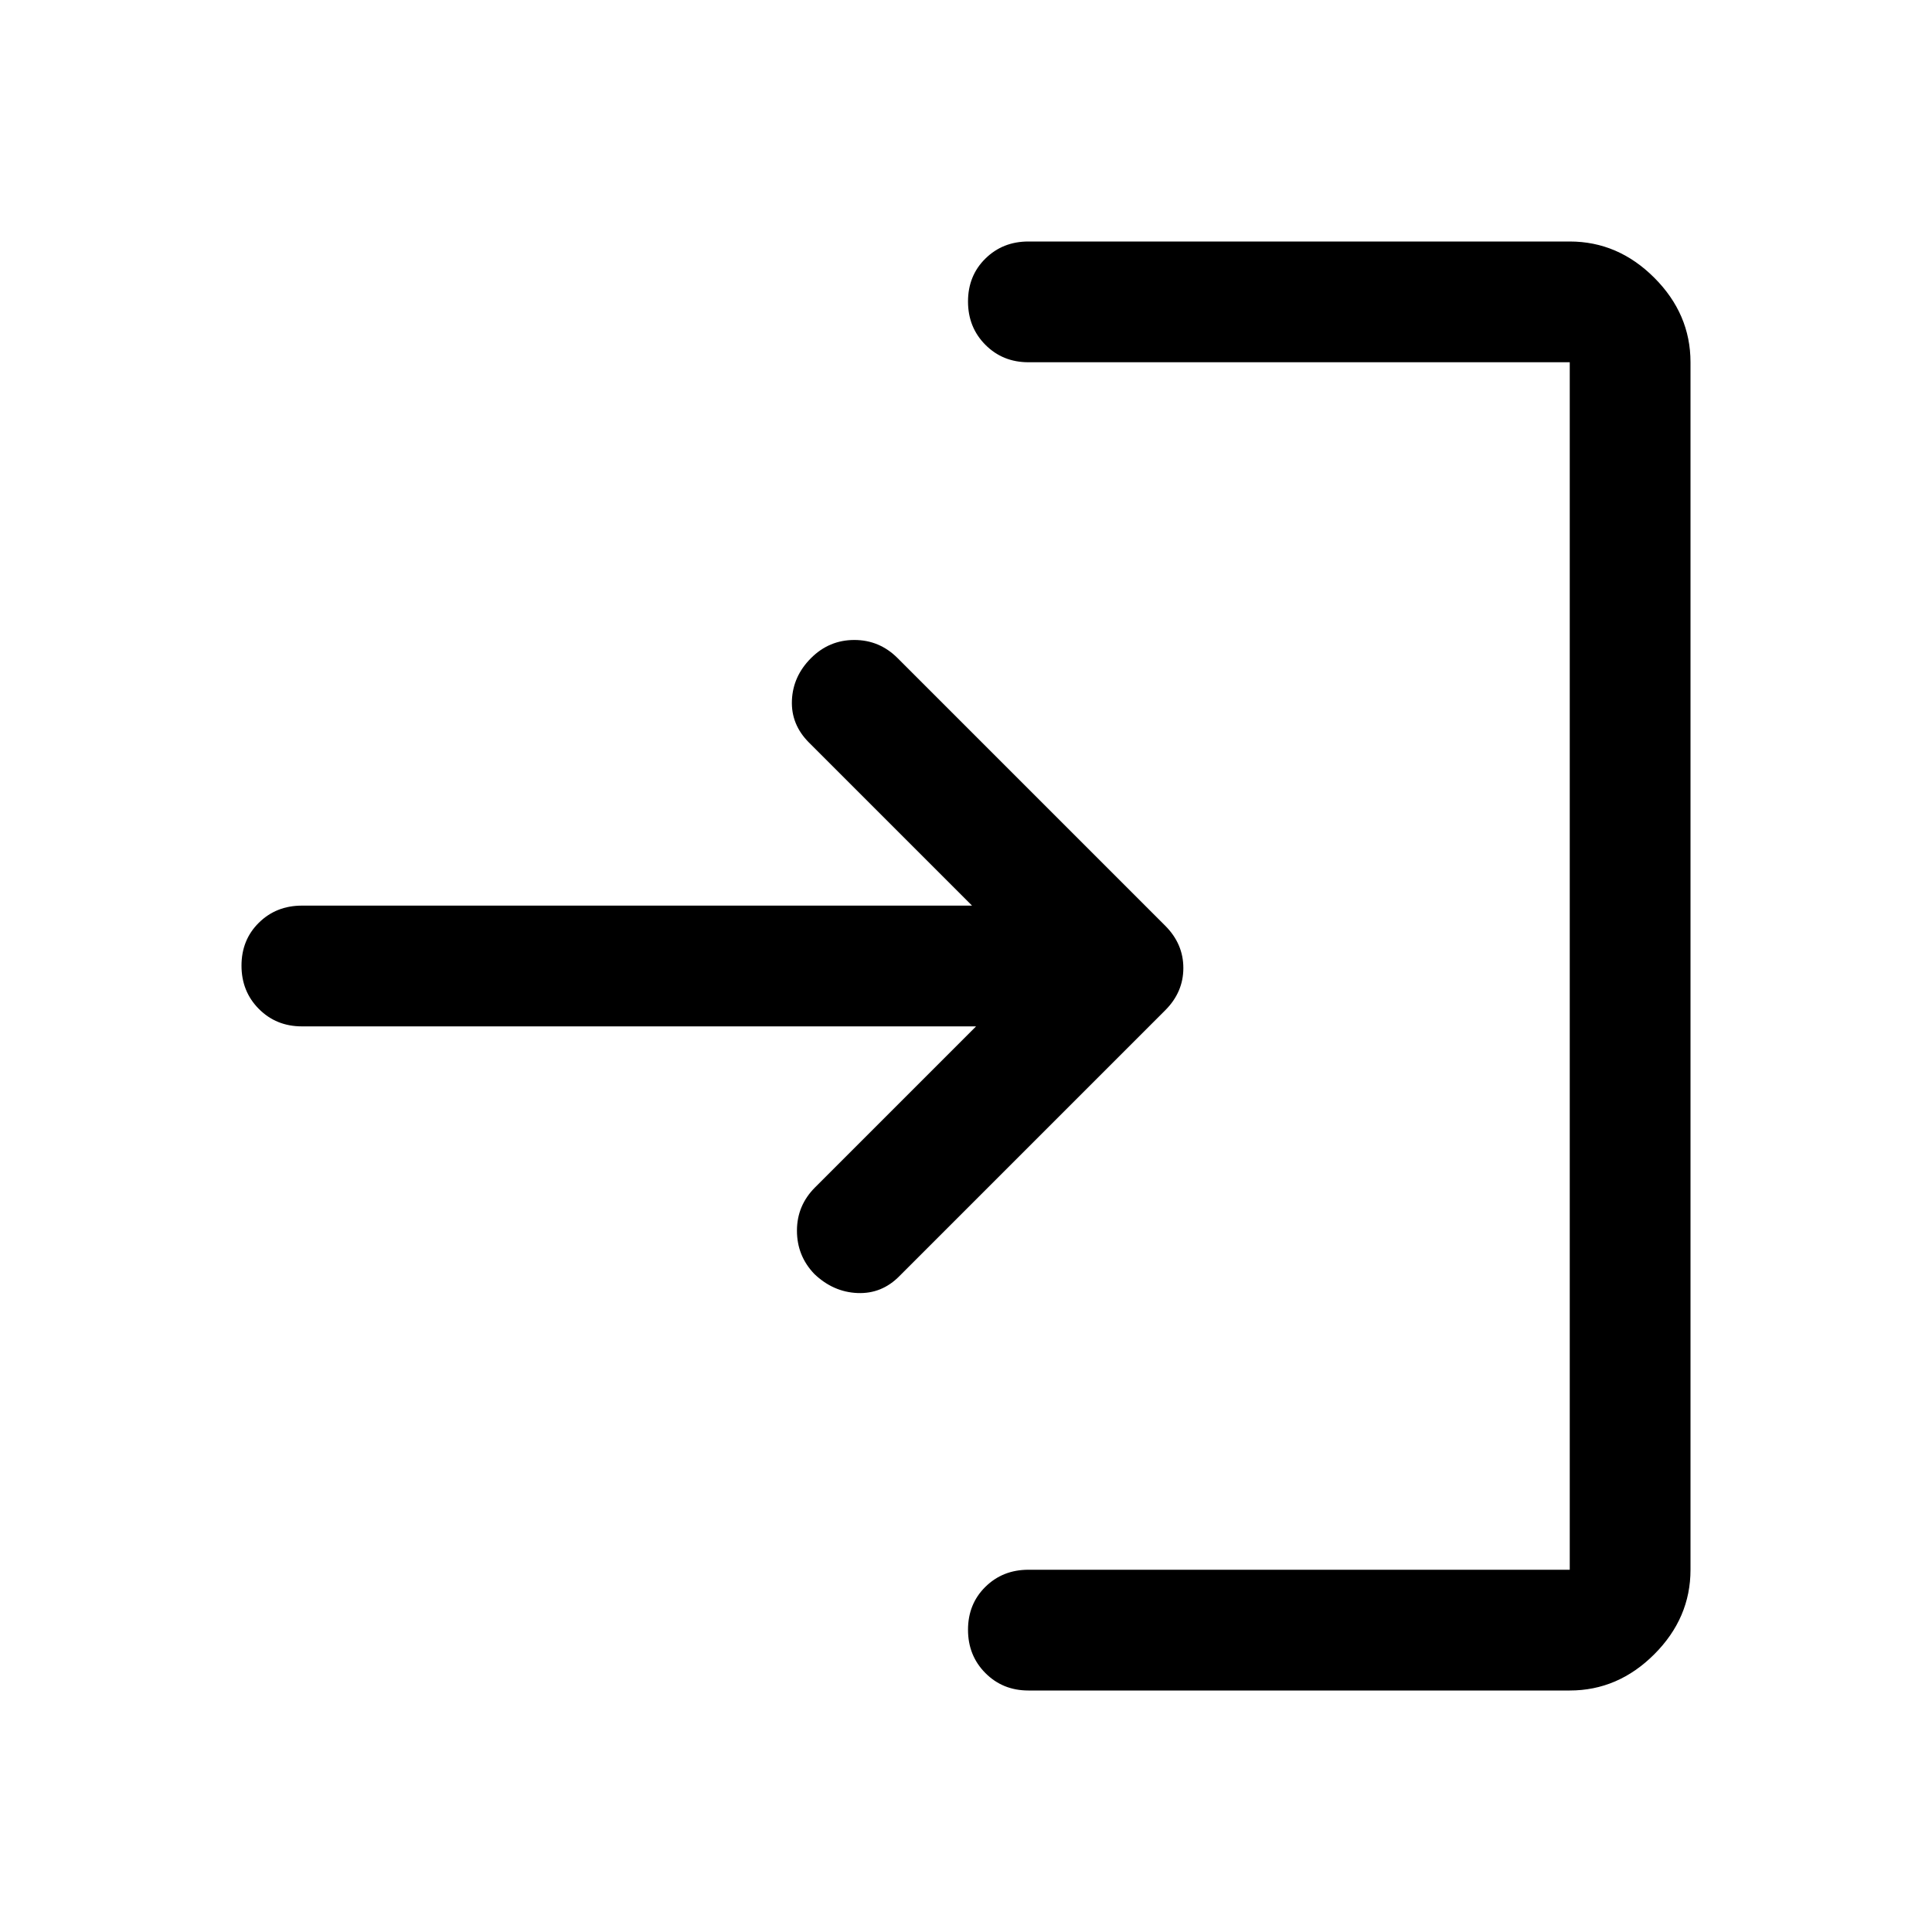 <svg xmlns="http://www.w3.org/2000/svg" width="48" height="48" viewBox="0 -960 960 960"><path d="M511-120q-12.75 0-21.375-8.675-8.625-8.676-8.625-21.5 0-12.825 8.625-21.325T511-180h269v-600H511q-12.75 0-21.375-8.675-8.625-8.676-8.625-21.5 0-12.825 8.625-21.325T511-840h269q24 0 42 18t18 42v600q0 24-18 42t-42 18H511Zm-26-330H150q-12.75 0-21.375-8.675-8.625-8.676-8.625-21.5 0-12.825 8.625-21.325T150-510h333l-81-81q-9-9-8.5-21t9.5-21q9-9 21.5-9t21.5 9l133 133q9 9 9 21t-9 21L447-326q-8.8 9-20.9 8.5-12.1-.5-21.491-9.5Q396-336 396-348.5t9-21.5l80-80Z"/></svg>